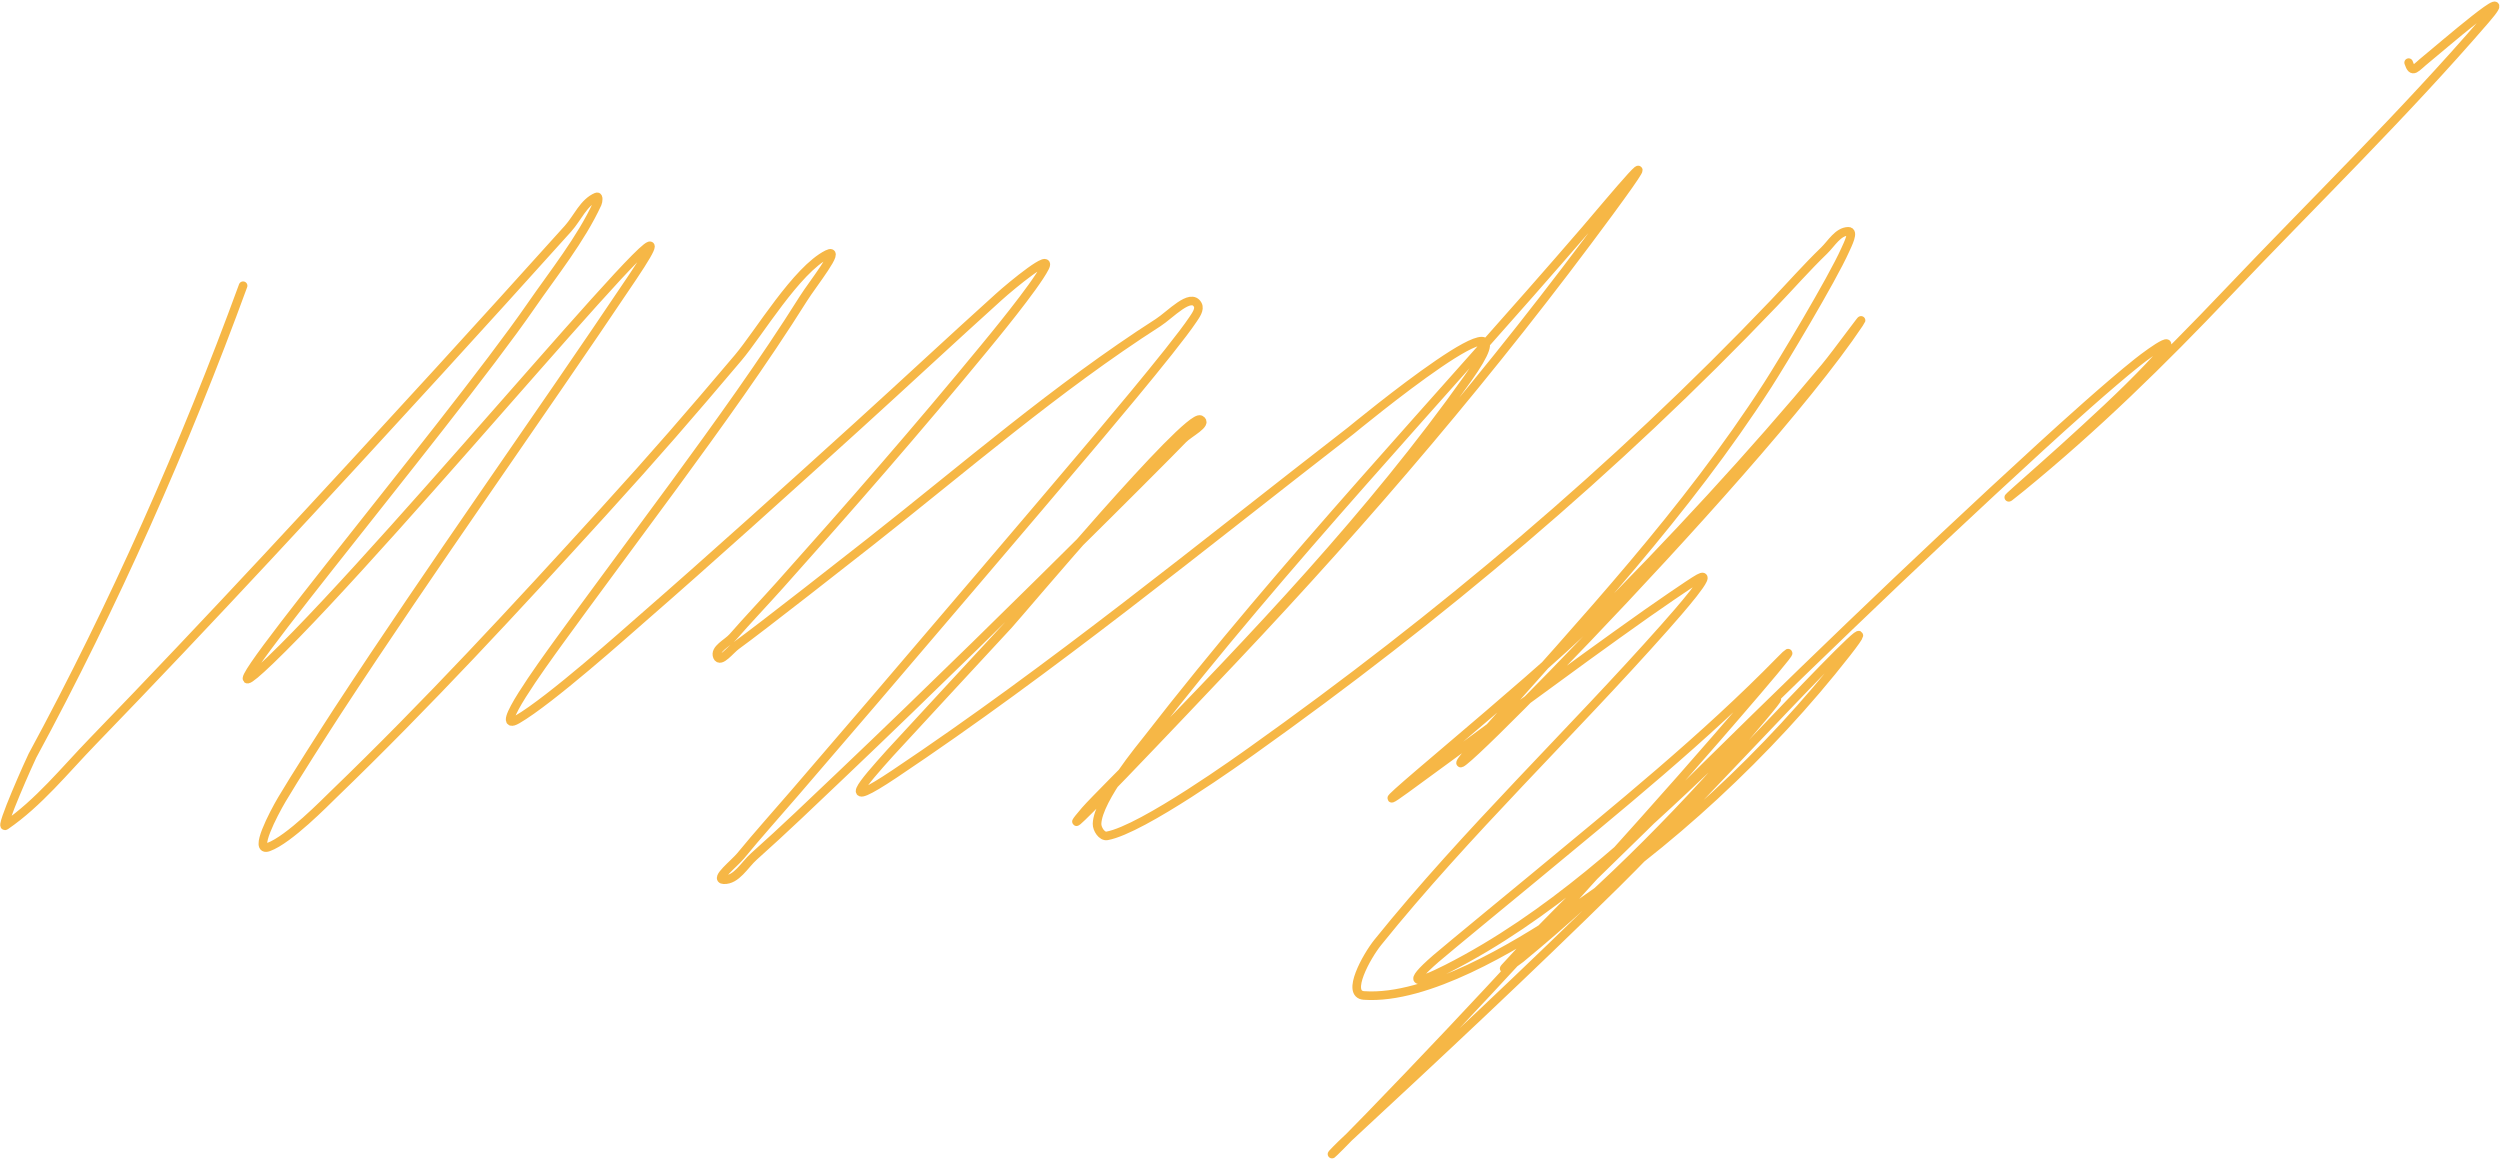 <svg width="871" height="404" viewBox="0 0 871 404" fill="none" xmlns="http://www.w3.org/2000/svg">
<path d="M84.695 99.547C64.391 155.113 39.501 211.231 11.29 263.312C10.735 264.336 -0.481 289.286 1.917 287.64C13.503 279.689 22.474 268.458 32.248 258.362C73.258 215.999 113.254 172.646 153.044 129.14C164.943 116.13 184.667 94.383 197.908 79.642C201.23 75.944 203.317 70.477 207.913 68.584C208.63 68.289 208.448 70.196 208.124 70.901C202.415 83.326 192.675 95.464 185.06 106.498C156.02 148.571 57.309 265.451 94.173 230.032C138.35 187.588 254.577 45.619 220.446 96.493C186.461 147.149 150.932 196.765 117.553 247.831C113.822 253.539 102.151 271.814 98.175 278.583C95.276 283.518 88.158 297.064 93.541 295.117C100.716 292.522 113.481 279.397 116.184 276.792C148.829 245.325 179.73 211.847 210.23 178.323C228.781 157.933 240.011 144.913 257.201 124.612C264.304 116.223 277.529 93.964 288.269 88.594C293.481 85.988 283.05 99.036 279.949 103.97C265.837 126.421 250.308 147.868 234.663 169.266C227.108 179.599 202.892 212.254 194.854 223.398C188.818 231.767 171.276 255.828 180.215 250.674C191.596 244.113 218.582 219.976 223.605 215.604C247.169 195.098 275.788 169.271 298.906 148.308C315.325 133.419 331.52 118.283 347.983 103.443C352.684 99.205 366.862 87.587 363.991 93.228C360.599 99.889 344.877 118.868 342.928 121.242C319.867 149.319 295.951 176.728 271.734 203.809C266.301 209.885 260.668 215.784 255.305 221.923C253.397 224.108 248.792 226.103 249.934 228.769C250.945 231.126 254.487 226.37 256.569 224.872C264.864 218.905 297.592 193.201 303.118 188.854C336.033 162.961 368.162 135.054 403.484 112.395C407.729 109.672 414.865 101.754 417.28 106.182C418.147 107.77 416.599 109.837 415.595 111.342C408.753 121.605 380.112 155.27 376.839 159.155C361.913 176.873 319.473 226.62 304.382 244.25C295.204 254.973 285.989 265.666 276.79 276.371C270.543 283.64 264.112 290.754 258.043 298.171C255.891 300.802 248.75 306.337 252.146 306.491C256.572 306.692 259.372 301.332 262.677 298.382C273.109 289.07 283.192 279.374 293.324 269.736C324.566 240.018 355.312 209.77 385.896 179.376C392.869 172.447 399.824 165.501 406.749 158.523C408.55 156.708 410.351 154.893 412.12 153.047C414.236 150.839 420.963 147.569 418.228 146.201C413.639 143.907 355.083 213.679 351.353 217.711C351.024 218.066 312.367 259.799 310.069 262.364C300.553 272.988 291.692 282.98 311.649 269.631C366.69 232.816 418.259 190.606 470.57 150.098C471.294 149.537 537.824 94.564 511.432 131.773C477.893 179.057 436.818 222.167 396.428 263.628C395.794 264.278 380.463 279.61 378.103 282.374C362.114 301.104 412.891 247.502 429.813 229.611C476.65 180.089 520.34 128.754 560.72 73.85C584.311 41.773 560.072 71.146 552.294 80.169C501.554 139.034 447.65 195.765 400.008 257.204C397.997 259.798 382.46 278.387 382.21 287.008C382.157 288.828 383.894 291.543 385.686 291.221C398.06 288.993 432.99 263.833 436.237 261.522C501.481 215.068 562.74 163.586 618.011 105.655C623.839 99.547 629.426 93.2 635.493 87.33C638.078 84.829 640.324 80.693 643.919 80.59C646.122 80.527 643.765 85.107 642.865 87.12C638.25 97.444 620.728 126.593 615.905 134.09C587.327 178.517 551.838 216.344 517.014 255.729C474.235 304.11 611.887 166.445 647.71 112.711C651.262 107.383 640.014 122.957 635.915 127.877C610.101 158.853 582.645 188.518 554.19 217.079C533.819 237.525 466.379 291.85 489.737 274.897C517.779 254.544 545.48 233.706 573.779 213.709C575.309 212.627 589.096 203.018 591.893 201.492C597.98 198.172 584.592 213.365 579.992 218.553C547.284 255.448 510.978 289.915 480.048 328.292C476.041 333.264 468.832 346.392 475.204 346.827C497.369 348.341 527.569 329.85 544.606 318.708C581.083 294.852 616.352 262.045 643.287 227.61C666.548 197.871 590.142 281.257 563.247 307.755C532.475 338.073 500.984 367.503 469.306 396.852C463.817 401.937 458.299 408.35 477.099 388.953C514.275 350.597 550.413 311.234 585.785 271.211C597.649 257.786 632.853 217.222 620.328 230.032C593.697 257.269 563.665 281.472 534.391 305.754C533.239 306.71 503.573 331.105 500.269 333.979C489.634 343.226 493.164 343.103 504.271 337.454C539.602 319.484 569.124 292.022 597.58 264.892C604.454 258.338 609.412 253.351 615.694 246.778C618.963 243.357 621.961 240.559 613.798 250.253C588.444 280.361 560.154 308.936 529.757 333.979C528.13 335.319 522.869 338.703 524.28 337.138C541.573 317.962 560.847 300.11 579.15 281.953C622.315 239.132 666.039 196.836 710.899 155.785C719.698 147.733 734.593 134.284 744.6 126.297C749.532 122.361 762.885 112.833 748.602 127.877C739.58 137.379 728.738 147.252 719.114 155.996C714.587 160.108 709.979 164.132 705.423 168.212C702.388 170.93 695.287 177.141 704.159 169.897C730.003 148.797 753.108 126.147 776.089 101.969C806.082 70.415 837.477 39.853 865.923 6.869C879.197 -8.522 849.234 17.504 845.281 20.666C841.443 23.737 840.528 25.889 839.173 21.824" stroke="#f6b746" stroke-width="3" stroke-linecap="round"/>
</svg>
